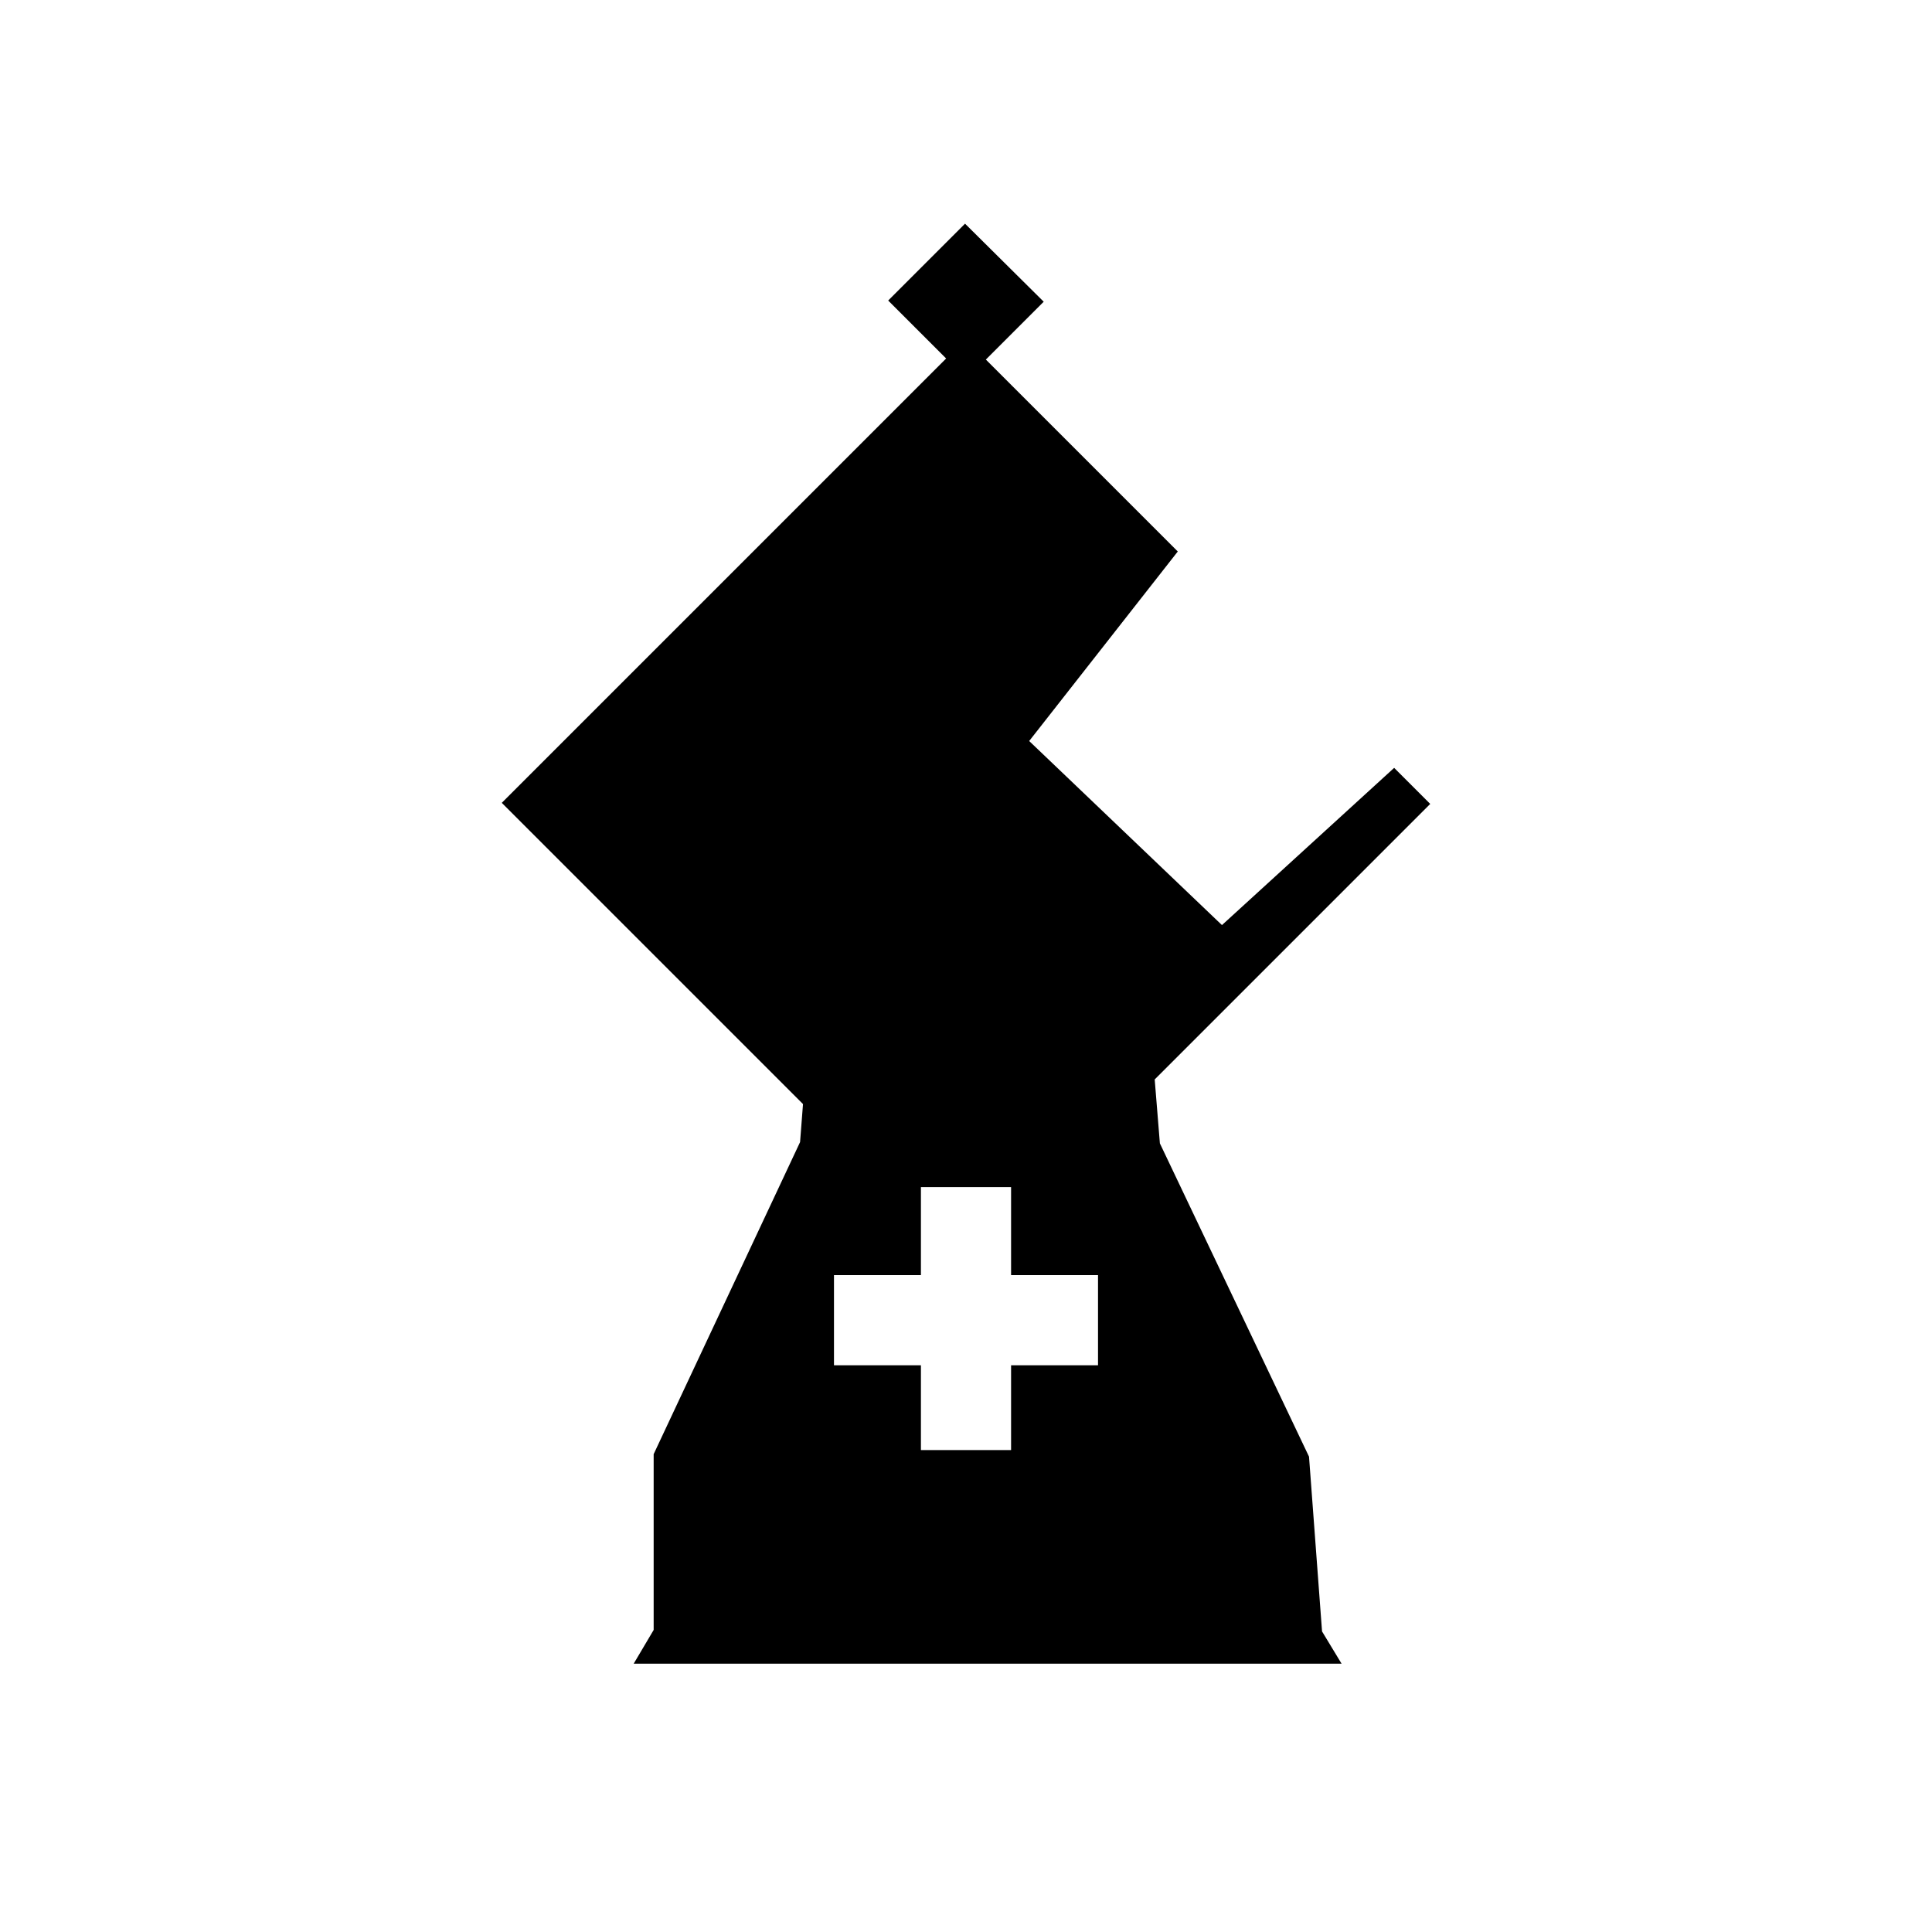 <svg width="180" height="180" xmlns="http://www.w3.org/2000/svg">
<filter id="shadow">
      <feDropShadow dx="0" dy="5" stdDeviation="3" flood-color="#222222"/>
</filter>
 <style type="text/css">.st0{fill:#FFFFF8;}
	.st1{fill:#FFFFFF;}</style>

 <g>
  <title>background</title>
  <rect fill="none" id="canvas_background" height="47.113" width="47.113" y="-1" x="-1"/>
 </g>
 <g filter="url(#shadow)">
  <title>Layer 1</title>
  <g id="svg_1">
   <g stroke="null" id="svg_2">
    <polygon fill="#000000" stroke="#ffffff" id="svg_3" points="125.4,134.8 111.5,105.6 111.2,101.9 138.2,74.9 130,66.7 113.9,81.4 100.6,68.7 114.4,51.1 96.8,33.5 102.2,28.1 89.9,15.9 77.8,28 83.2,33.4 41.8,74.8 71.2,104.2 71.1,105.5 57.4,134.7 57.4,150.9 52.9,158.5 131.2,158.5 126.6,150.9 " stroke-width="7"/>
   </g>
   <polygon fill="#000000" id="svg_4" points="100.8,120.3 92.7,120.3 92.7,112.1 87.3,112.1 87.3,120.3 79.2,120.3 79.2,125.7 87.3,125.7 87.3,133.6 92.7,133.6 92.7,125.7 100.8,125.7 " class="st1" stroke="#ffffff" stroke-width="3"/>
  </g>
 </g>
</svg>